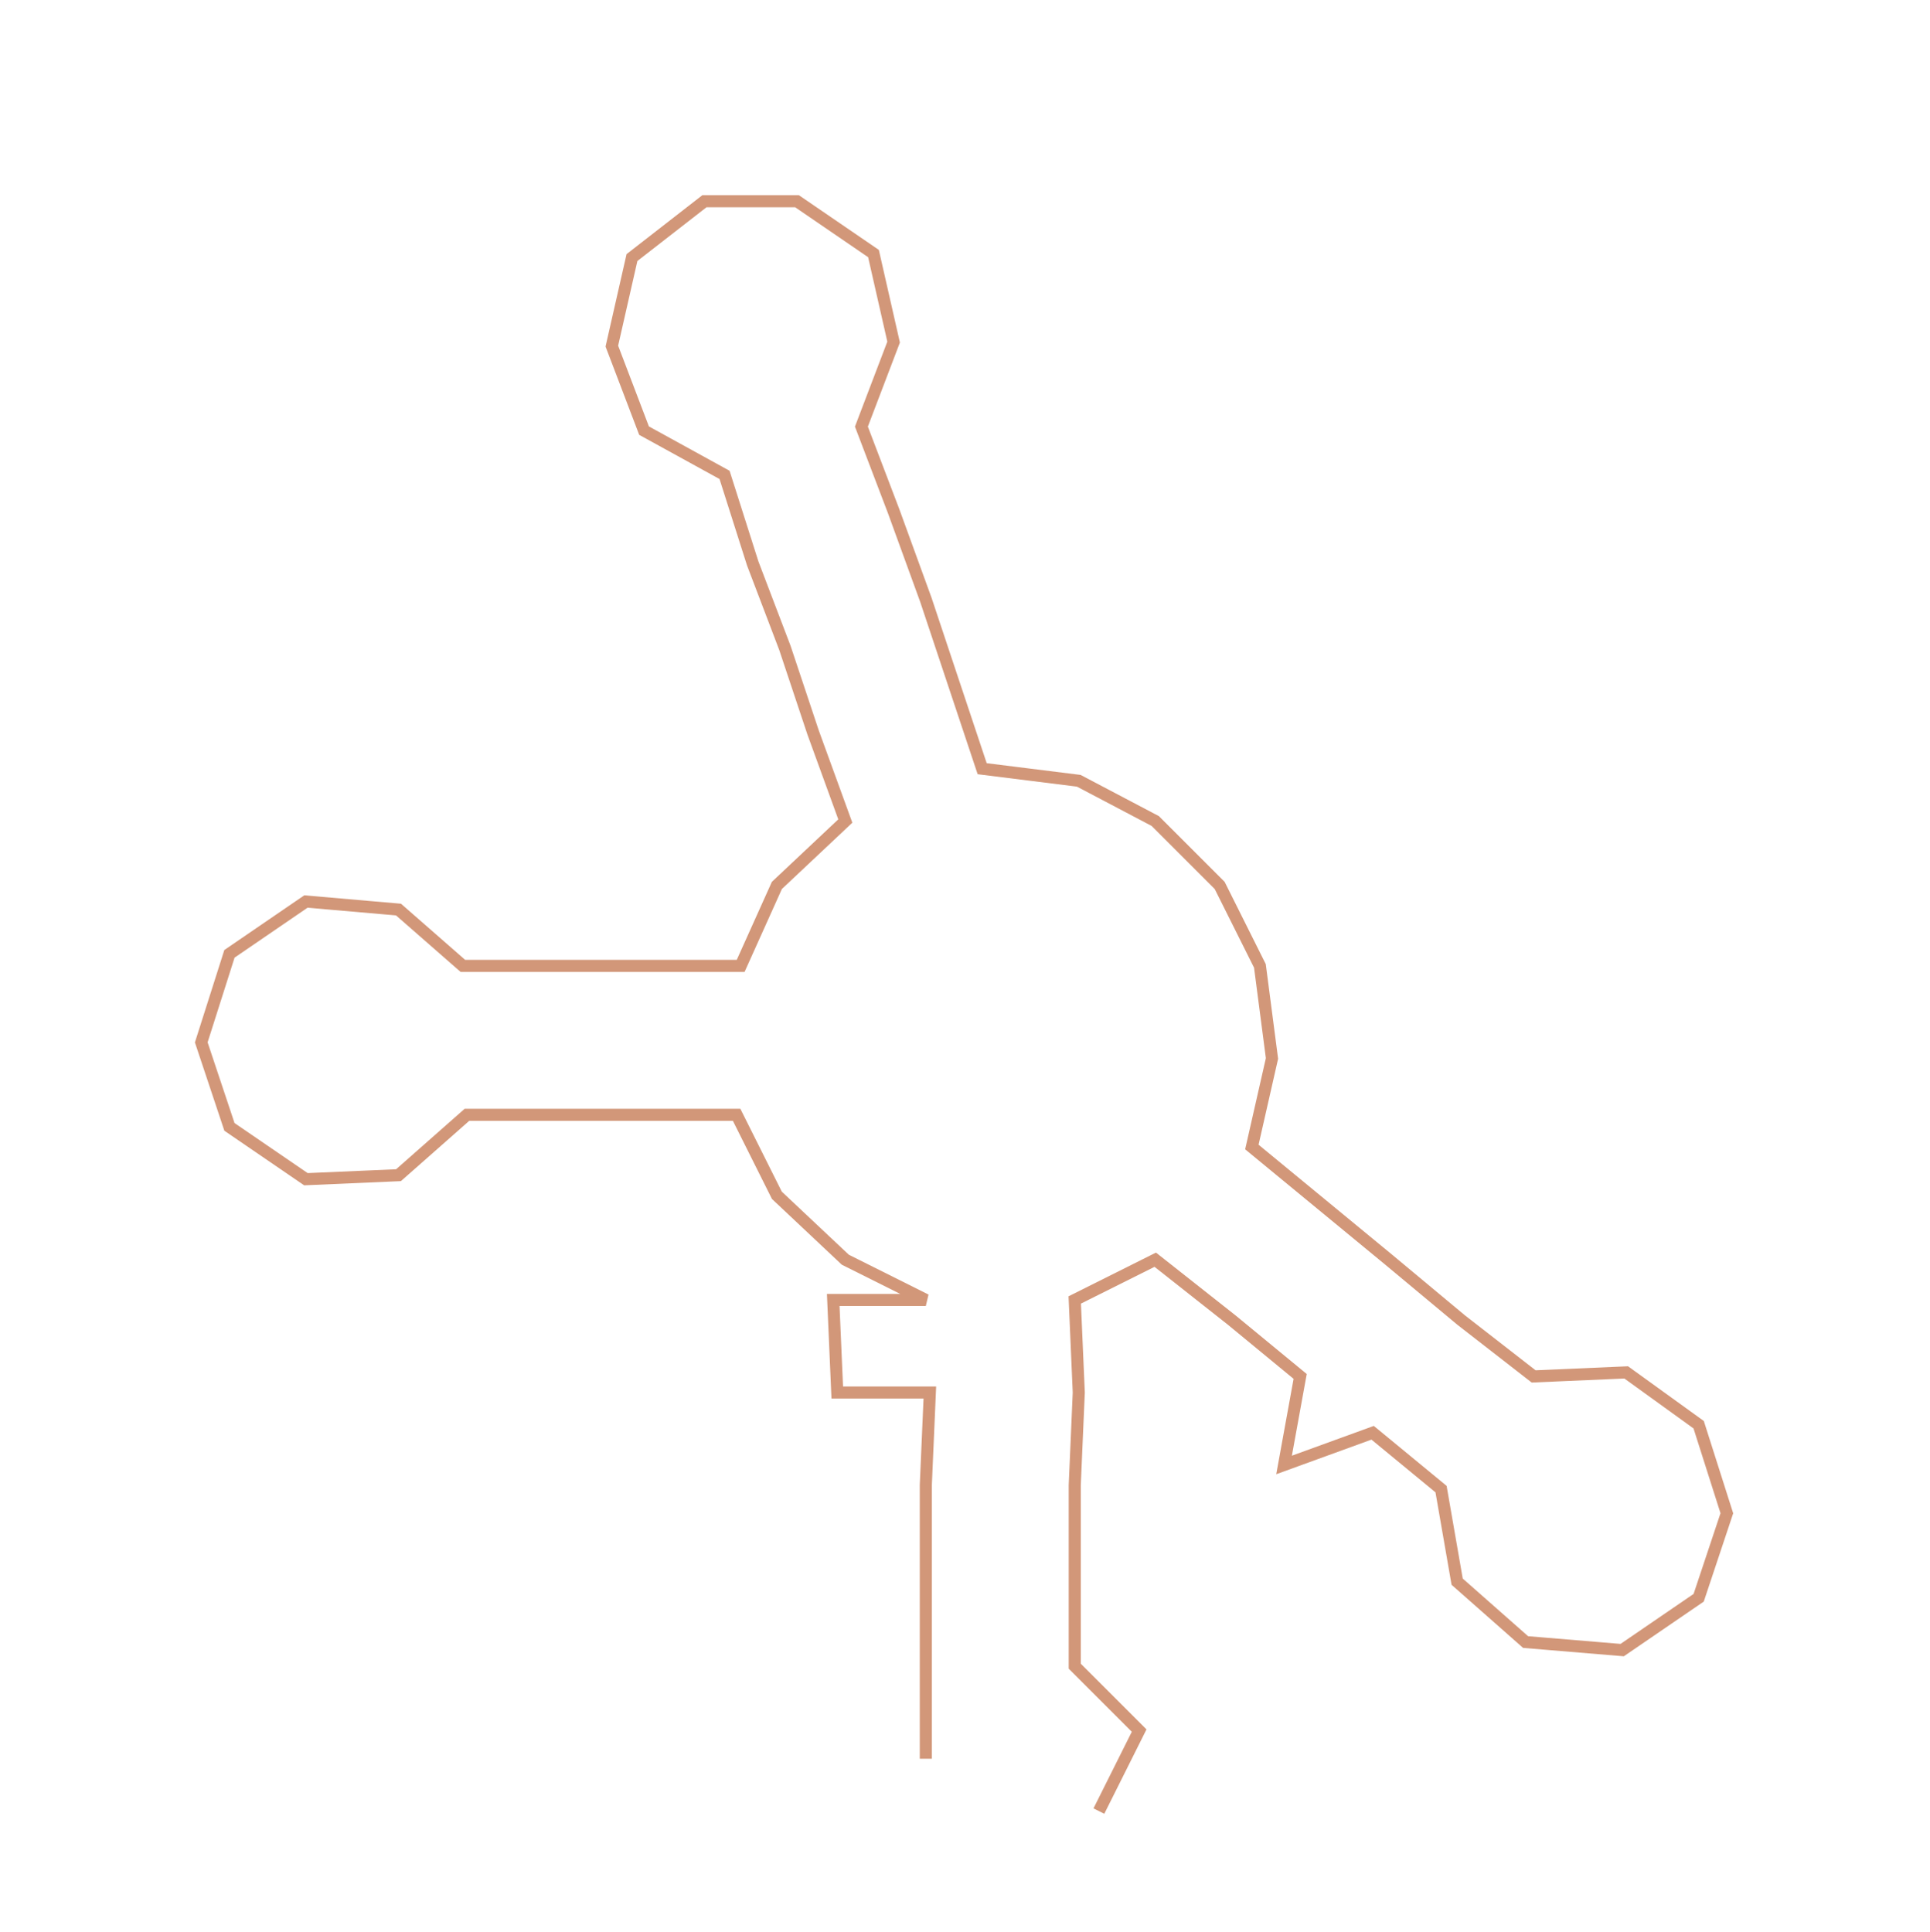 <ns0:svg xmlns:ns0="http://www.w3.org/2000/svg" width="299.582px" height="300px" viewBox="0 0 479.47 480.139"><ns0:path style="stroke:#d29779;stroke-width:3px;fill:none;" d="M230 437 L230 437 L230 414 L230 391 L230 369 L231 346 L208 346 L207 323 L230 323 L210 313 L193 297 L183 277 L161 277 L139 277 L116 277 L99 292 L76 293 L57 280 L50 259 L57 237 L76 224 L99 226 L115 240 L139 240 L161 240 L184 240 L193 220 L210 204 L202 182 L195 161 L187 140 L180 118 L160 107 L152 86 L157 64 L175 50 L198 50 L217 63 L222 85 L214 106 L222 127 L230 149 L237 170 L244 191 L268 194 L287 204 L303 220 L313 240 L316 263 L311 285 L328 299 L345 313 L363 328 L381 342 L404 341 L422 354 L429 376 L422 397 L403 410 L379 408 L362 393 L358 370 L341 356 L319 364 L323 342 L306 328 L287 313 L267 323 L268 346 L267 369 L267 391 L267 414 L283 430 L273 450" /></ns0:svg>